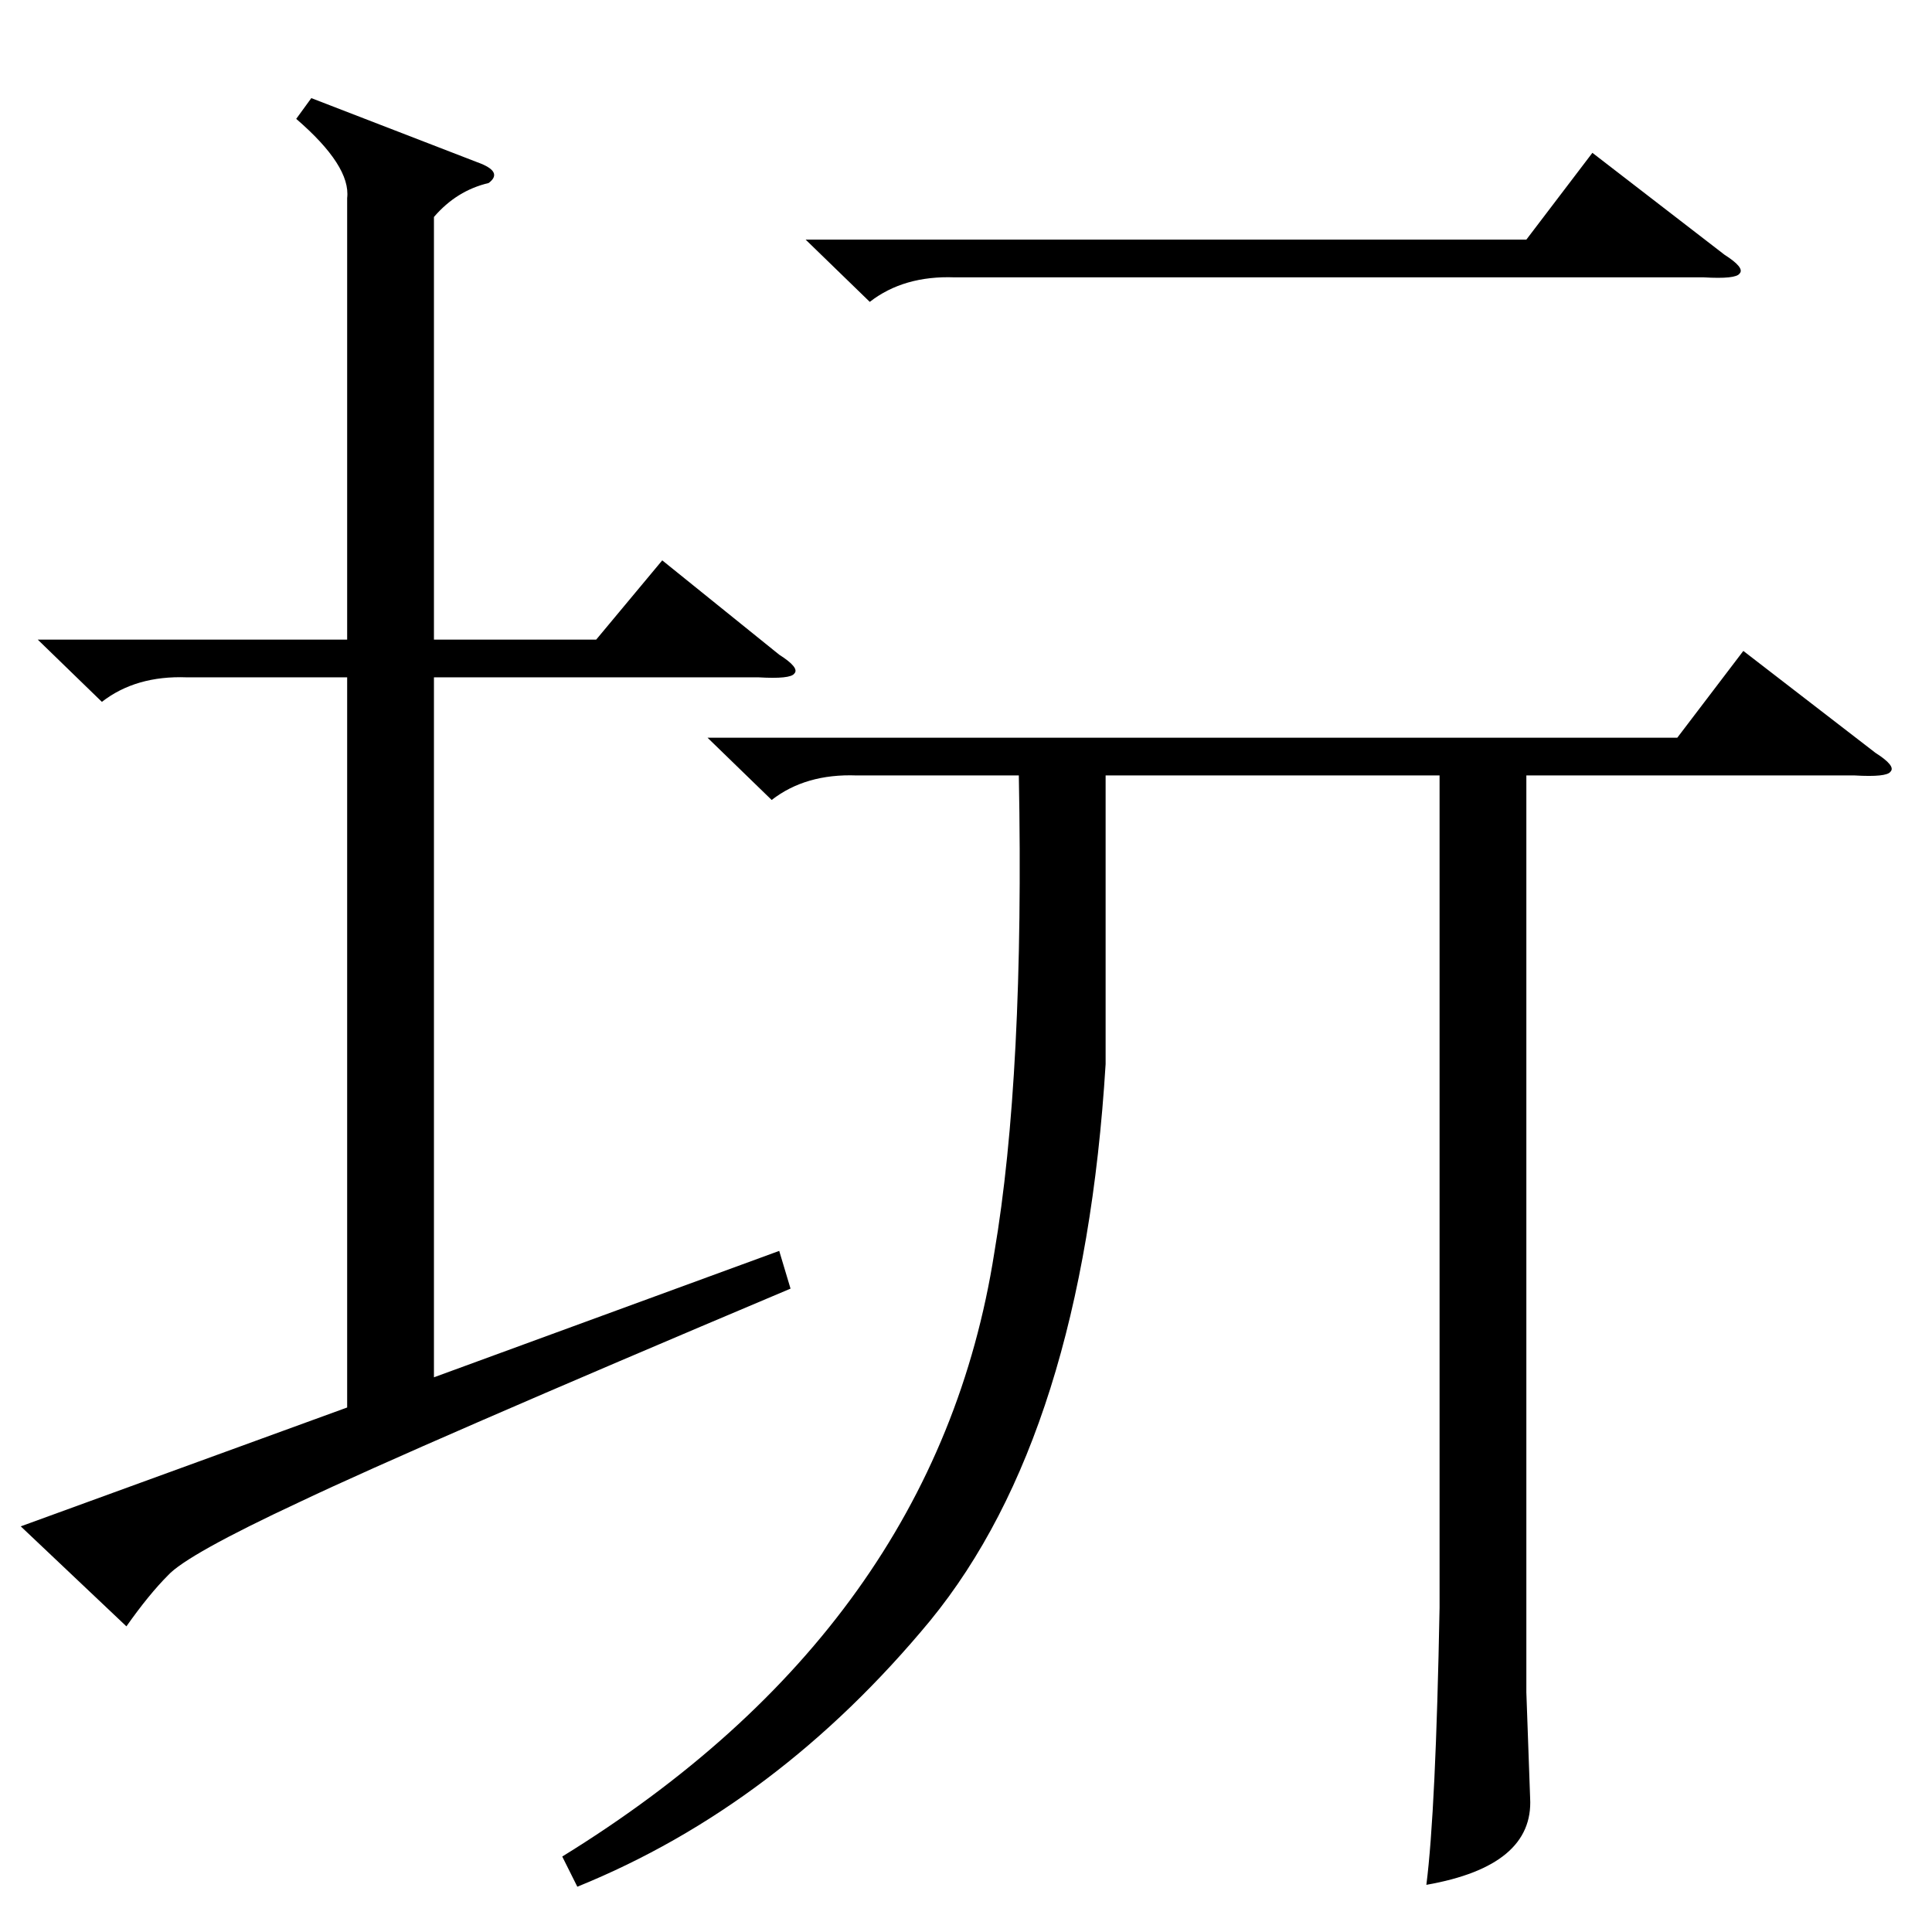 <?xml version="1.0" standalone="no"?>
<!DOCTYPE svg PUBLIC "-//W3C//DTD SVG 1.1//EN" "http://www.w3.org/Graphics/SVG/1.1/DTD/svg11.dtd" >
<svg xmlns="http://www.w3.org/2000/svg" xmlns:xlink="http://www.w3.org/1999/xlink" version="1.1" viewBox="0 -205 1024 1024">
  <g transform="matrix(1 0 0 -1 0 819)">
   <path fill="currentColor"
d="M375 633h514l35 46l70 -54q11 -7 8 -10q-2 -3 -19 -2h-174v-486l2 -56q2 -36 -55 -46q5 39 7 147v441h-177v-153q-12 -196 -93 -295q-81 -98 -187 -141l-8 16q198 122 229 320q16 94 13 253h-86q-27 1 -45 -13zM165 972l88 -34q14 -5 6 -11q-17 -4 -29 -18v-224h86l35 42
l62 -50q11 -7 8 -10q-2 -3 -19 -2h-172v-371l183 67l6 -20q-199 -84 -260 -113q-60 -28 -70 -39q-10 -10 -22 -27l-56 53l173 63v387h-85q-27 1 -45 -13l-34 33h164v234q2 17 -27 42zM427 897h382l35 46l70 -54q11 -7 8 -10q-2 -3 -19 -2h-397q-27 1 -45 -13z" />
  </g>

</svg>
